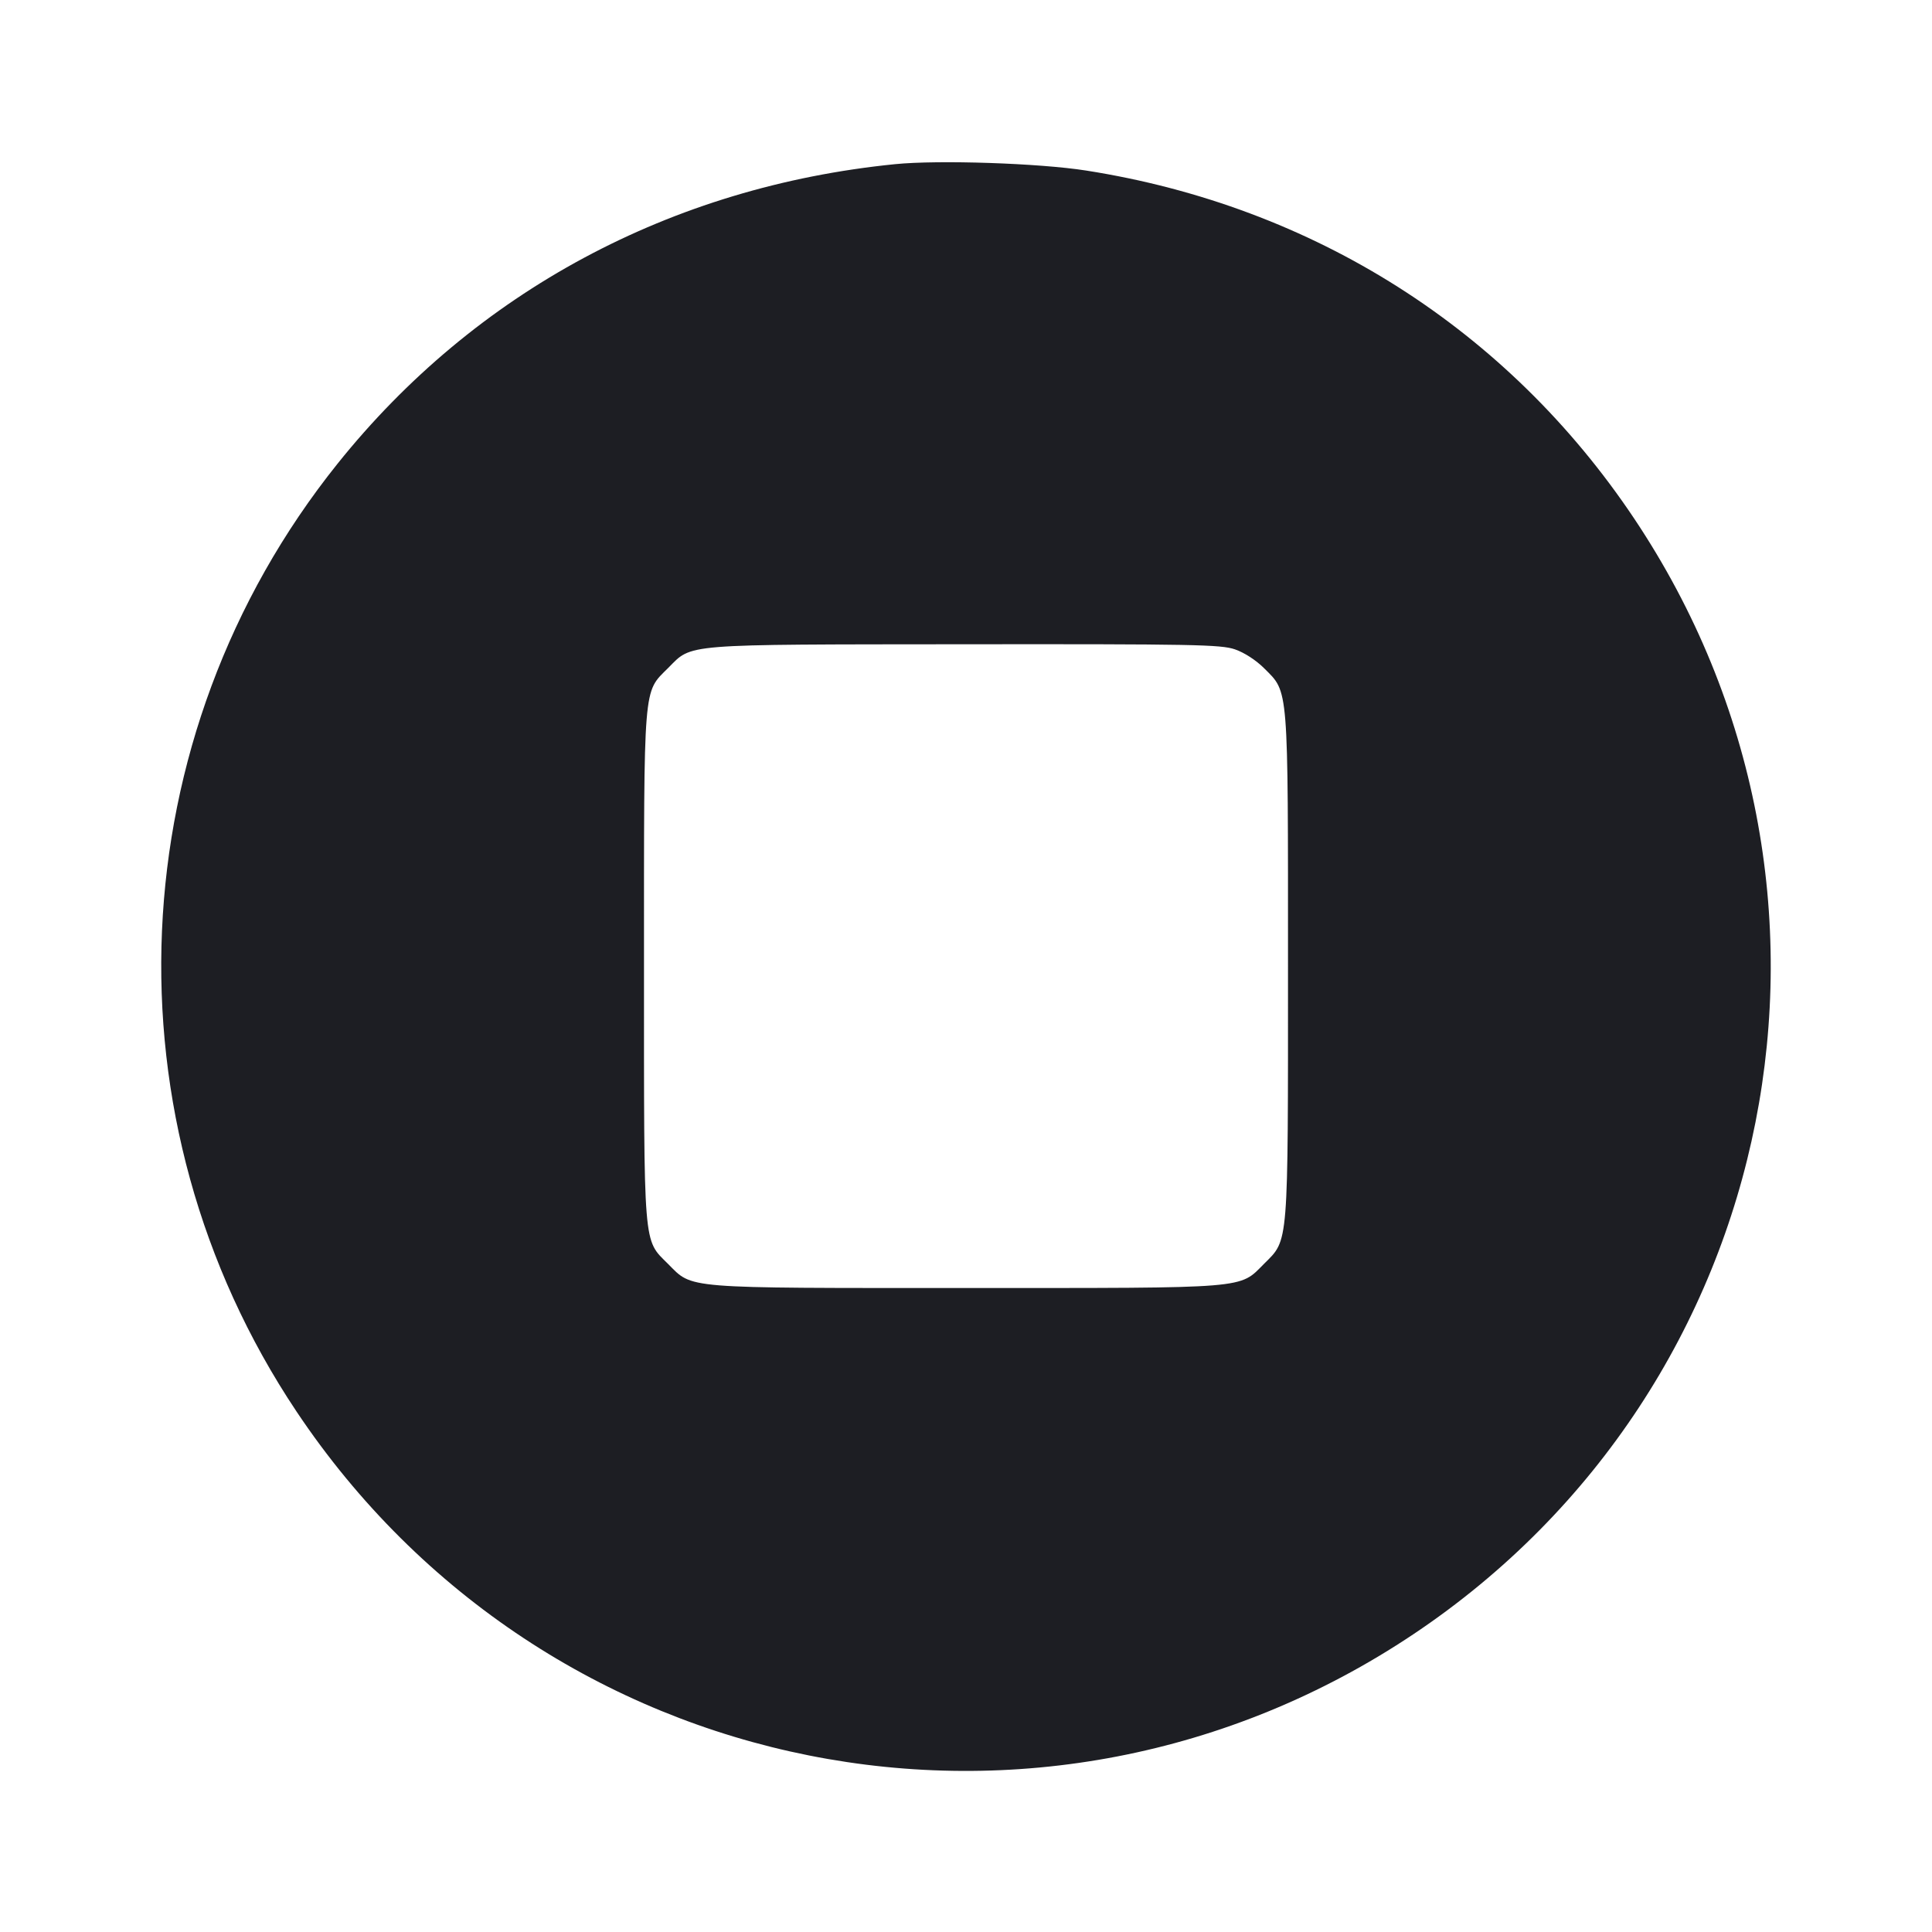 <svg viewBox="0 0 2400 2400" fill="none" xmlns="http://www.w3.org/2000/svg"><path d="M1112.000 203.923 C 833.630 231.768,590.463 362.388,419.326 576.000 C 147.365 915.458,126.704 1391.677,368.248 1753.288 C 676.969 2215.470,1294.618 2338.595,1756.000 2029.929 C 2215.492 1722.528,2337.727 1104.086,2029.929 644.000 C 1872.846 409.198,1631.891 256.219,1349.288 211.869 C 1290.914 202.708,1165.973 198.524,1112.000 203.923 M1534.017 806.625 C 1545.651 810.589,1560.290 820.080,1570.465 830.255 C 1600.980 860.769,1600.000 848.502,1600.000 1200.000 C 1600.000 1551.498,1600.980 1539.231,1570.465 1569.745 C 1538.901 1601.310,1554.938 1600.000,1200.000 1600.000 C 845.562 1600.000,861.040 1601.250,829.895 1570.105 C 798.750 1538.960,800.000 1554.438,800.000 1200.000 C 800.000 845.461,798.738 861.052,829.967 829.823 C 860.463 799.326,843.694 800.670,1198.287 800.316 C 1482.725 800.032,1516.533 800.667,1534.017 806.625 " fill="#1D1E23" stroke="none" fill-rule="evenodd"/></svg>